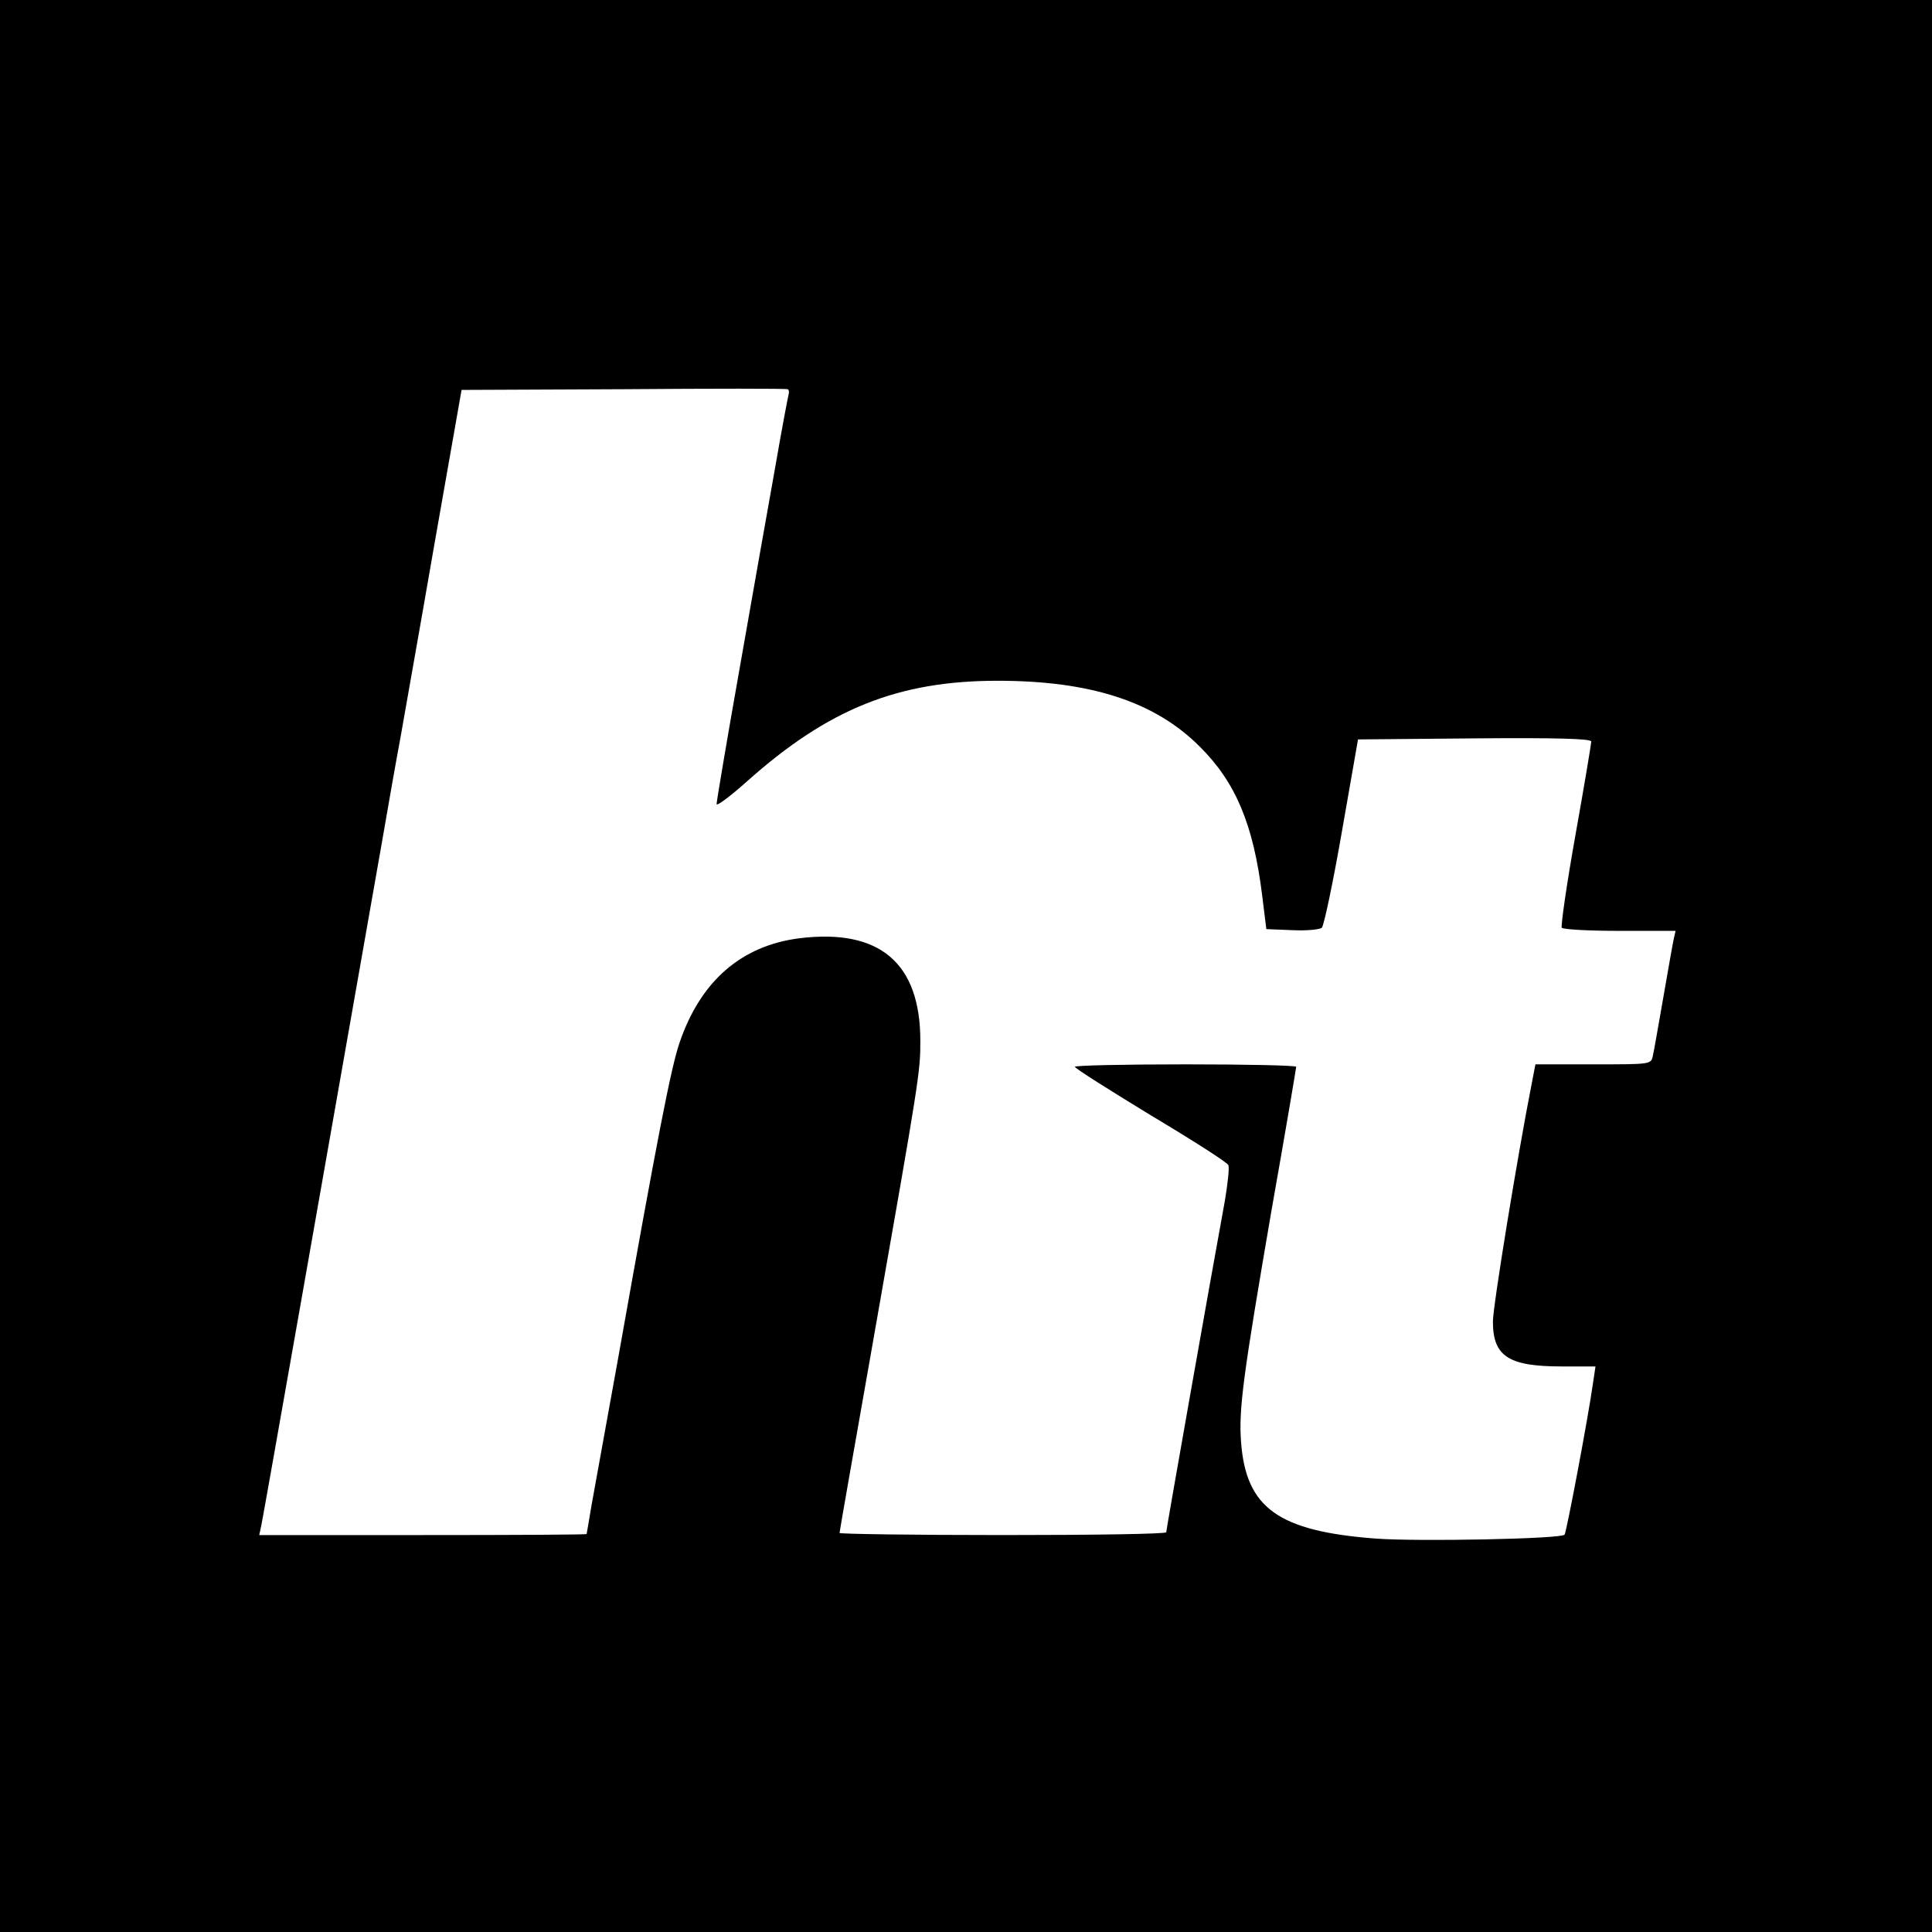 <?xml version="1.0" standalone="no"?>
<!DOCTYPE svg PUBLIC "-//W3C//DTD SVG 20010904//EN"
 "http://www.w3.org/TR/2001/REC-SVG-20010904/DTD/svg10.dtd">
<svg version="1.0" xmlns="http://www.w3.org/2000/svg"
 width="550pt" height="550pt" viewBox="0 0 550 550"
 preserveAspectRatio="xMidYMid meet">
<g transform="translate(0,550) scale(0.1,-0.1)"
fill="#000000" stroke="none">
<path d="M0 2750 l0 -2750 2750 0 2750 0 0 2750 0 2750 -2750 0 -2750 0 0
-2750z m2245 1627 c-2 -7 -20 -102 -39 -212 -20 -110 -65 -367 -101 -571 -36
-203 -65 -376 -65 -383 0 -7 39 22 87 65 232 207 431 286 713 286 264 0 447
-59 575 -187 103 -102 153 -222 178 -423 l12 -97 74 -3 c42 -2 79 2 84 7 6 6
32 129 57 273 l46 263 332 3 c237 2 332 -1 332 -9 0 -6 -20 -126 -45 -266 -25
-140 -42 -259 -39 -264 3 -5 77 -9 165 -9 l159 0 -5 -22 c-3 -13 -16 -88 -30
-168 -14 -80 -27 -155 -30 -167 -5 -23 -7 -23 -169 -23 l-165 0 -10 -52 c-41
-208 -111 -637 -111 -680 0 -99 44 -128 196 -128 l96 0 -7 -47 c-14 -100 -76
-427 -81 -432 -11 -12 -417 -20 -538 -11 -277 21 -369 87 -383 275 -7 94 6
189 87 661 39 220 70 404 70 407 0 4 -142 7 -315 7 -173 0 -315 -3 -315 -7 1
-5 98 -66 216 -138 119 -71 219 -135 221 -142 3 -8 -2 -53 -10 -101 -38 -207
-167 -937 -167 -944 0 -5 -209 -8 -465 -8 -256 0 -465 3 -465 6 0 4 43 248 95
543 133 756 135 769 135 858 0 222 -116 320 -344 292 -165 -21 -281 -121 -341
-296 -24 -68 -63 -268 -175 -898 -34 -187 -68 -376 -76 -420 -7 -44 -14 -81
-14 -82 0 -2 -210 -3 -466 -3 l-466 0 6 28 c5 22 189 1067 342 1937 19 110 43
247 54 305 10 58 54 304 96 547 l78 443 460 2 c254 2 464 2 468 0 4 -1 5 -8 3
-15z"/>
</g>
</svg>
